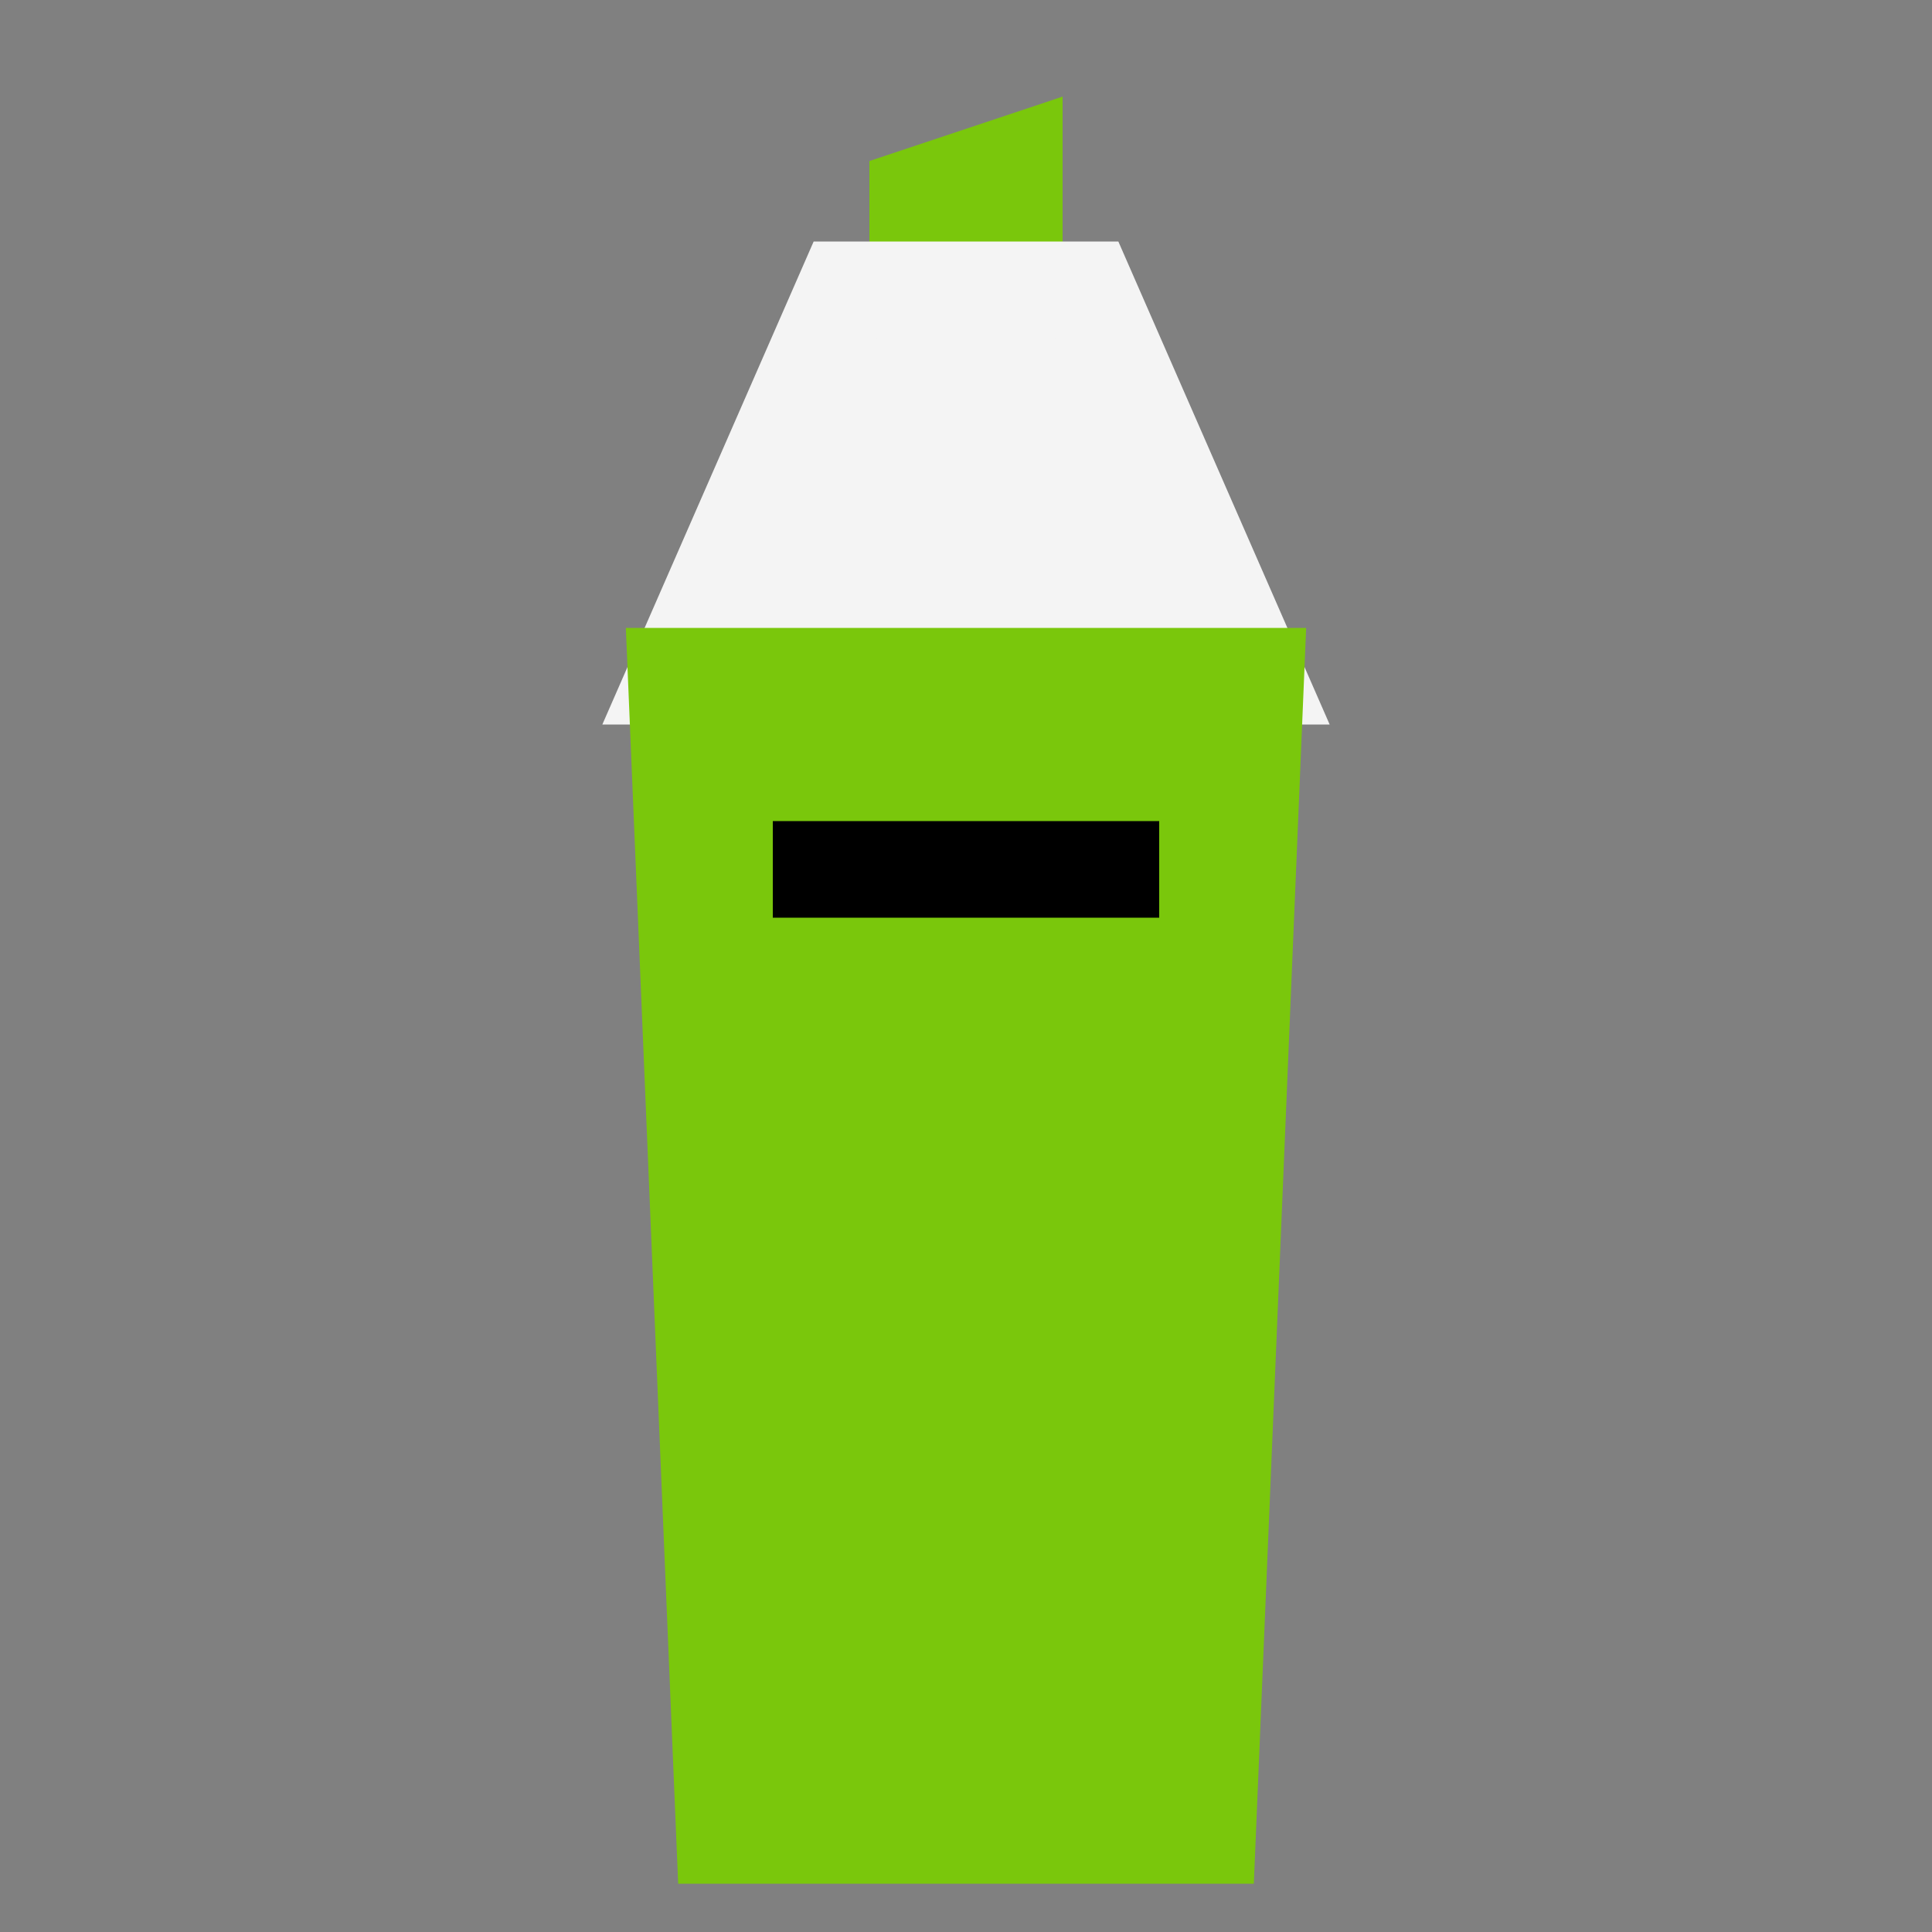 <svg viewBox="0 0 80 80" fill="none">
  <rect x="0" y="0" width="80" height="80" fill="#808080" stroke="none"/>
  <path d="M44 12H36V6.667L44 4V12Z" fill="#7AC70C" class="fill-green" />
  <path d="M45 12H35L28 28H52L45 12Z" fill="#F4F4F4" stroke="#F4F4F4" stroke-width="4" stroke-linecap="square" class="fill-white stroke-white" />
  <path d="M50 76H30L28 28H52L50 76Z" fill="#7AC70C" stroke="#7AC70C" stroke-width="4" stroke-linecap="square" class="fill-green stroke-green" />
  <path d="M34 36H46" stroke="black" stroke-width="4" stroke-linecap="square" class="stroke-grey" />
</svg>
